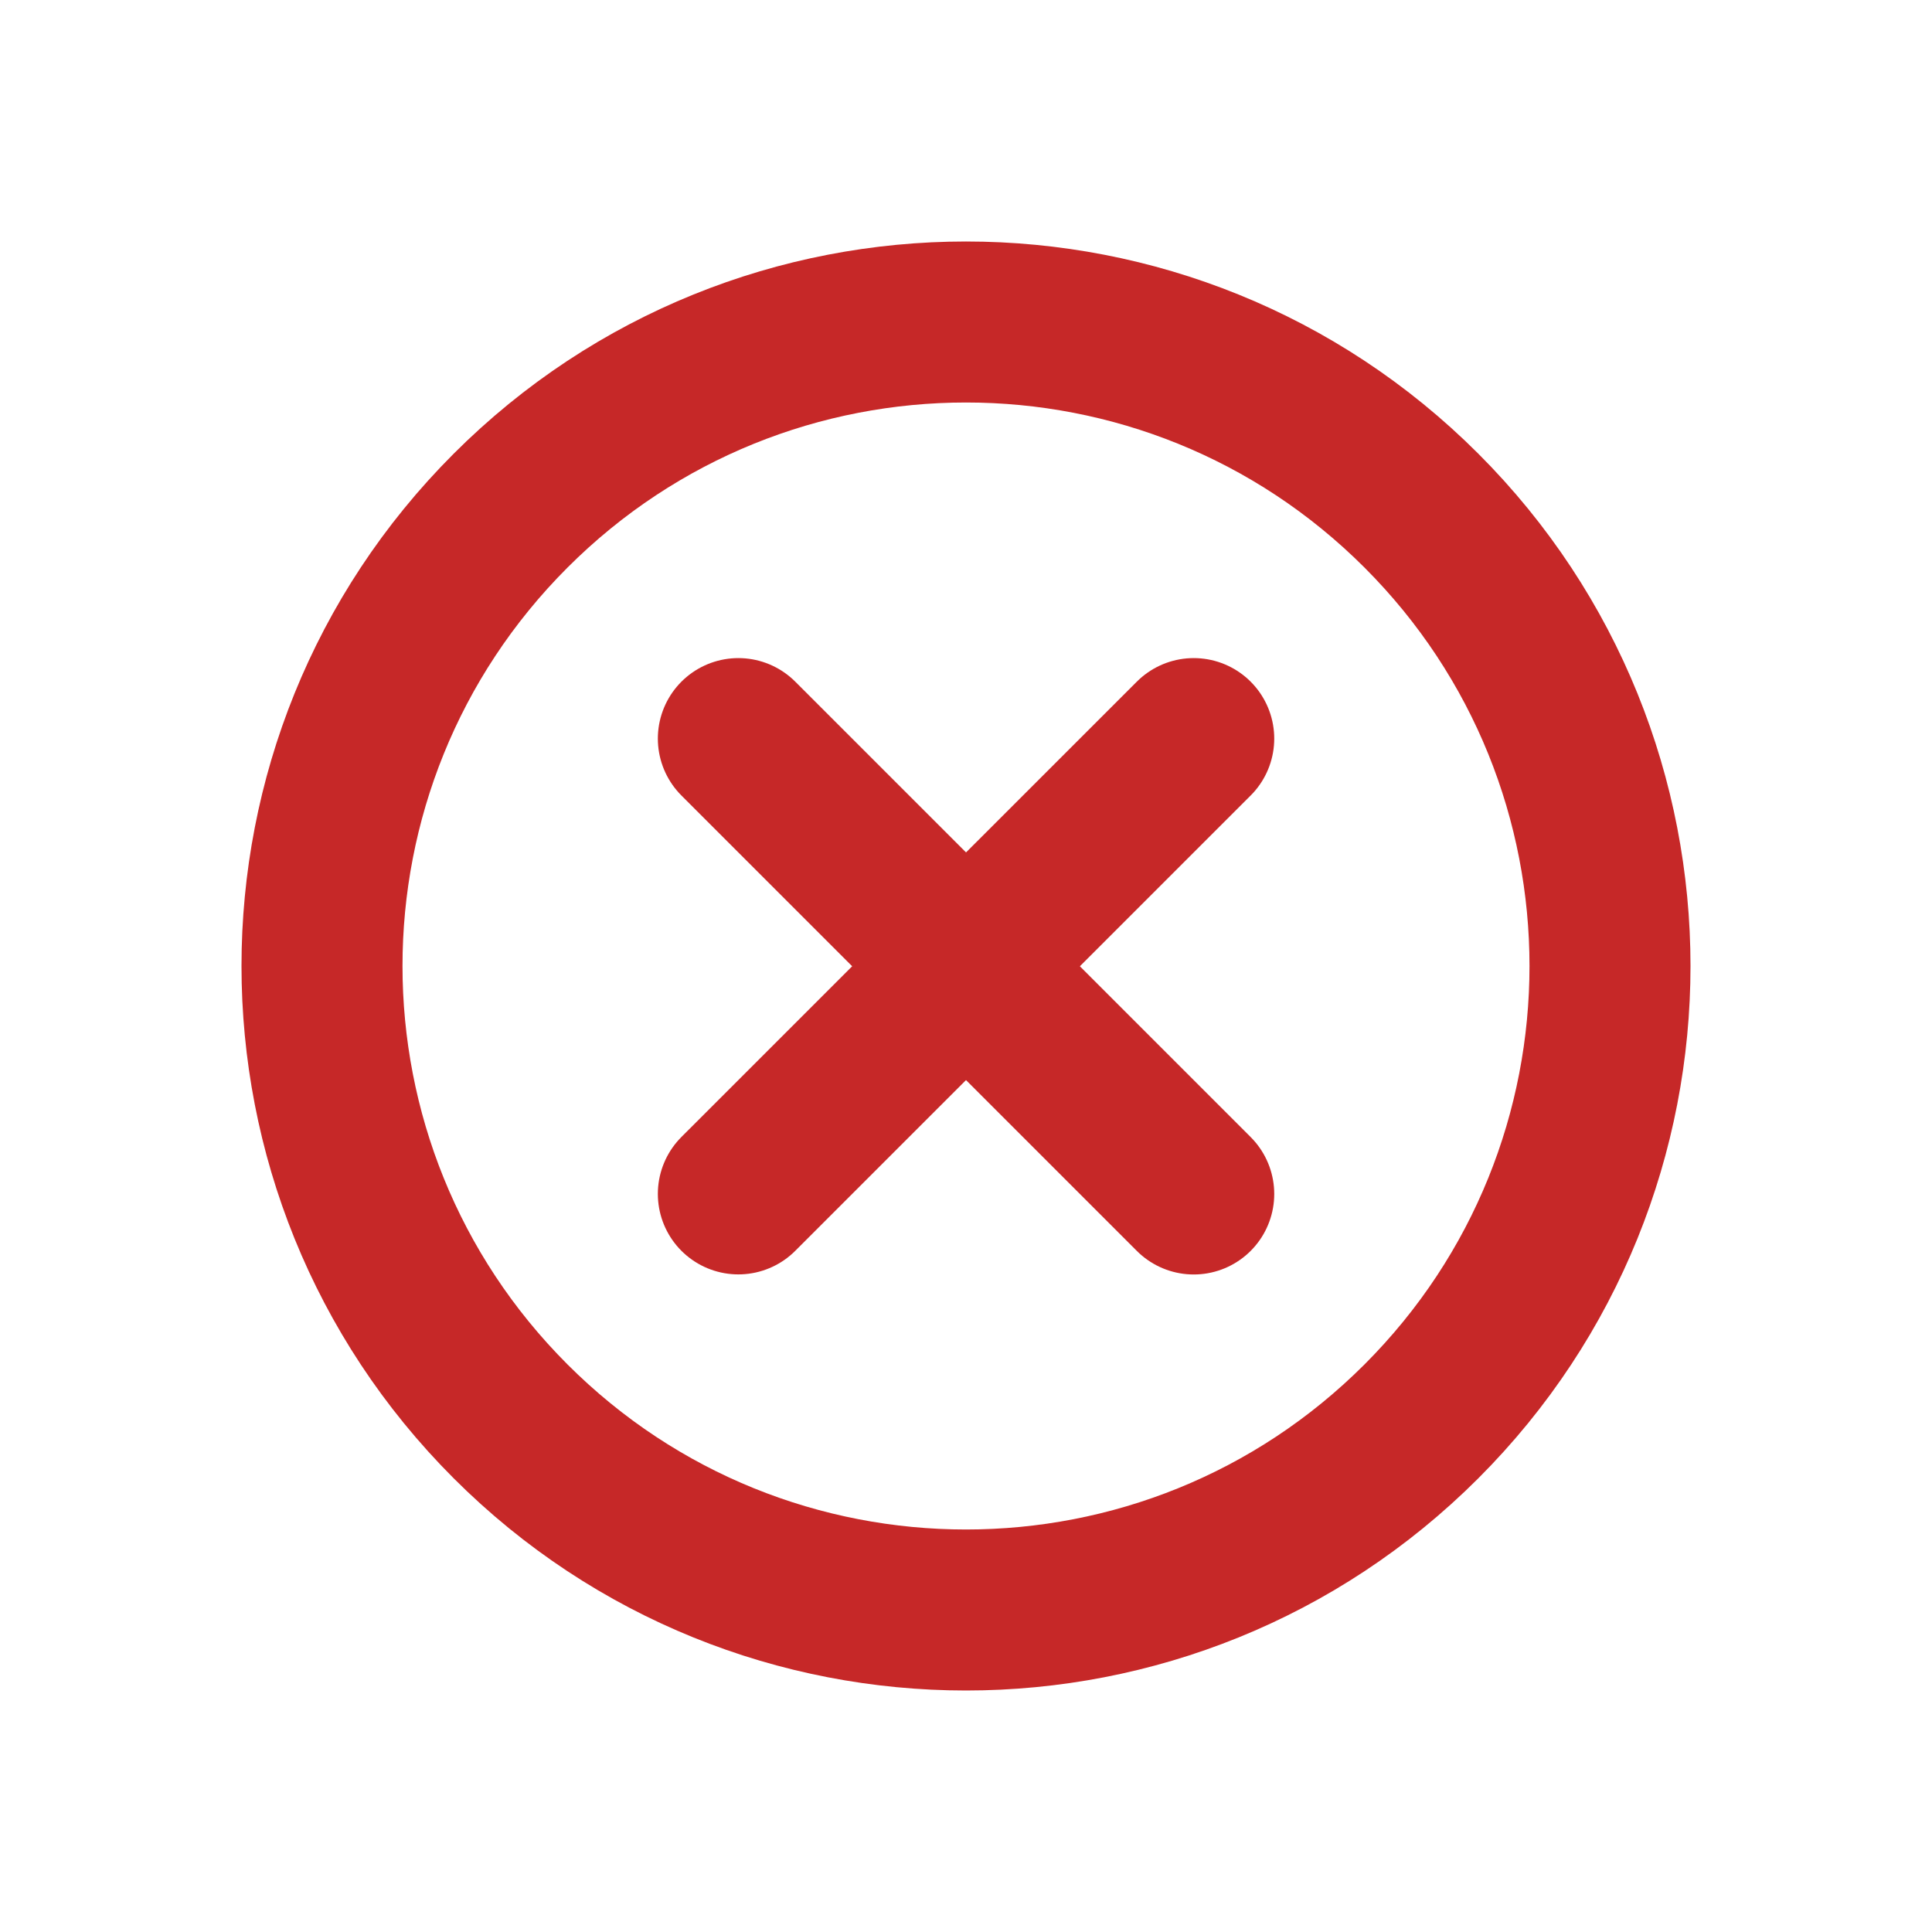 <svg width="24" height="24" viewBox="0 0 24 24" fill="none" xmlns="http://www.w3.org/2000/svg">
<g clip-path="url(#clip0_23888_130985)">
<path d="M9.172 14.831L14.829 9.175" stroke="#C62828" stroke-width="2" stroke-linecap="round" stroke-linejoin="round"/>
<path d="M9.172 9.175L14.829 14.832" stroke="#C62828" stroke-width="2" stroke-linecap="round" stroke-linejoin="round"/>
<path d="M17.657 6.343C20.781 9.467 20.781 14.533 17.657 17.657C14.533 20.781 9.467 20.781 6.343 17.657C3.219 14.533 3.219 9.467 6.343 6.343C9.467 3.219 14.533 3.219 17.657 6.343Z" stroke="#C62828" stroke-width="2" stroke-linecap="round" stroke-linejoin="round"/>
</g>
<defs>
<clipPath id="clip0_23888_130985">
<rect width="24" height="24" fill="white"/>
</clipPath>
</defs>
</svg>
